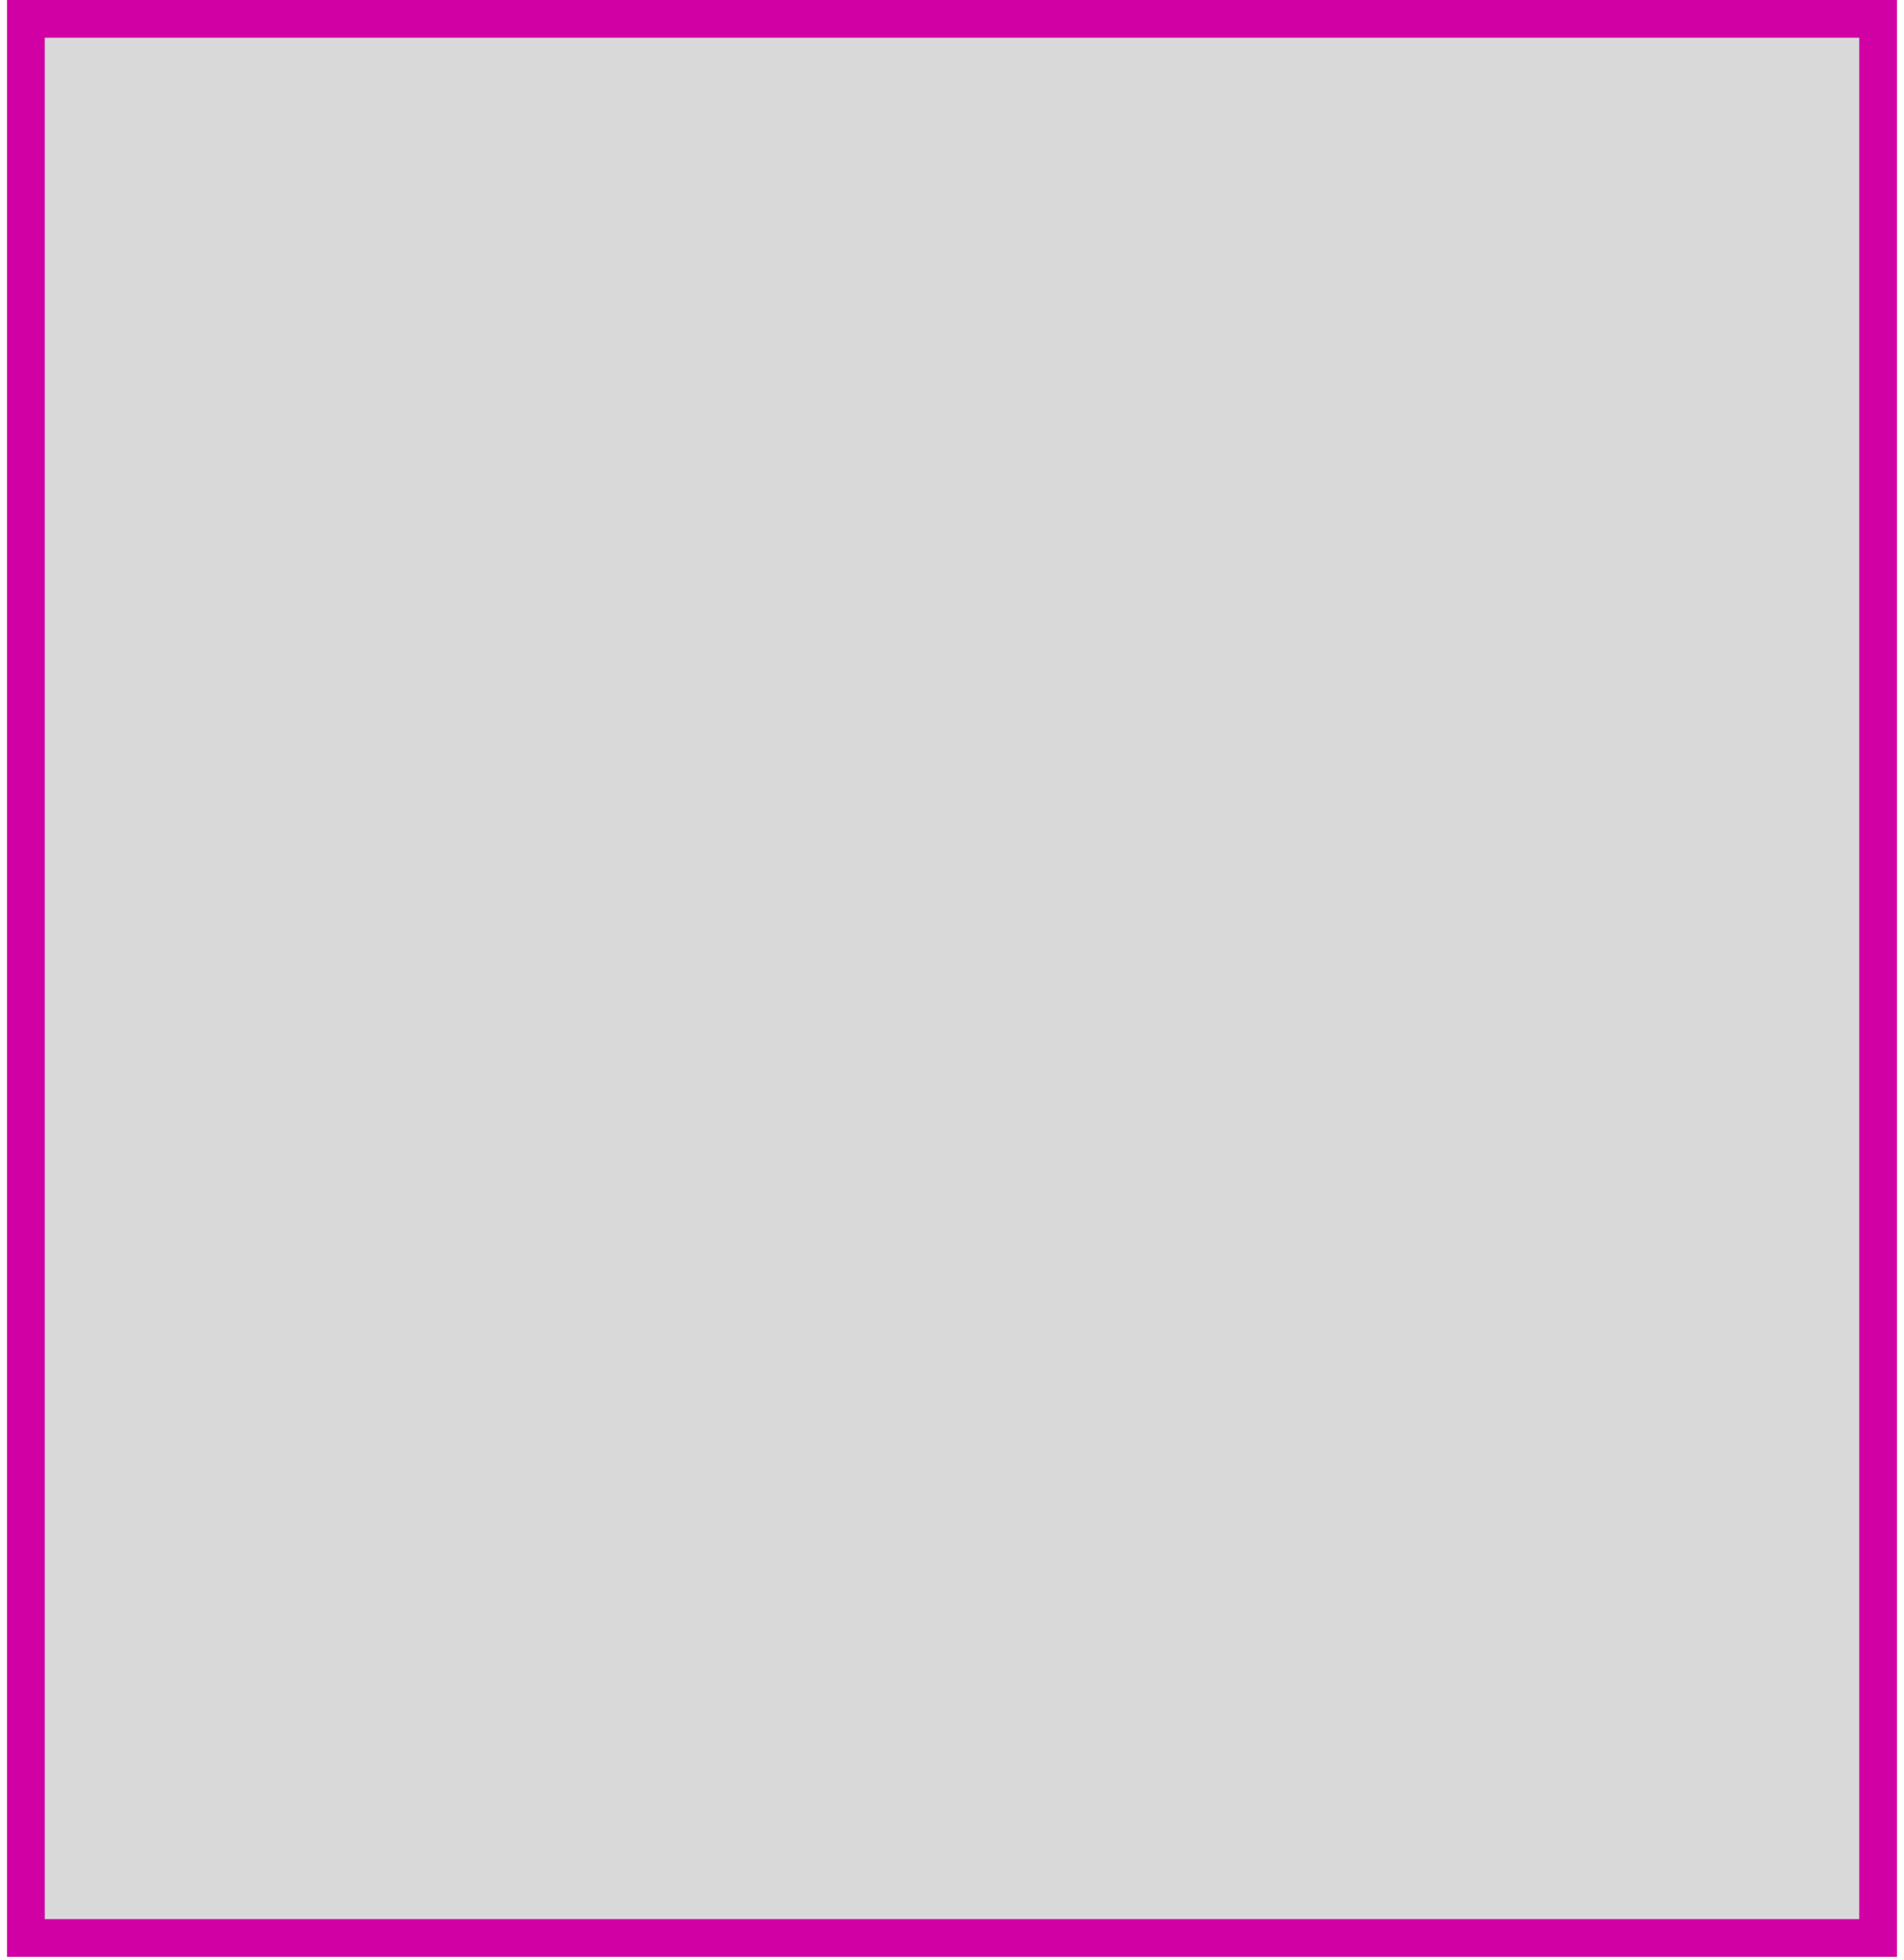 <?xml version="1.0" encoding="UTF-8" standalone="no"?><svg width='202' height='208' viewBox='0 0 202 208' fill='none' xmlns='http://www.w3.org/2000/svg'>
<path d='M4.746 2H2.746V4V203.643V205.643H4.746H197.254H199.254V203.643V4V2H197.254H4.746Z' fill='#D9D9D9' stroke='#D000A4' stroke-width='4'/>
</svg>
